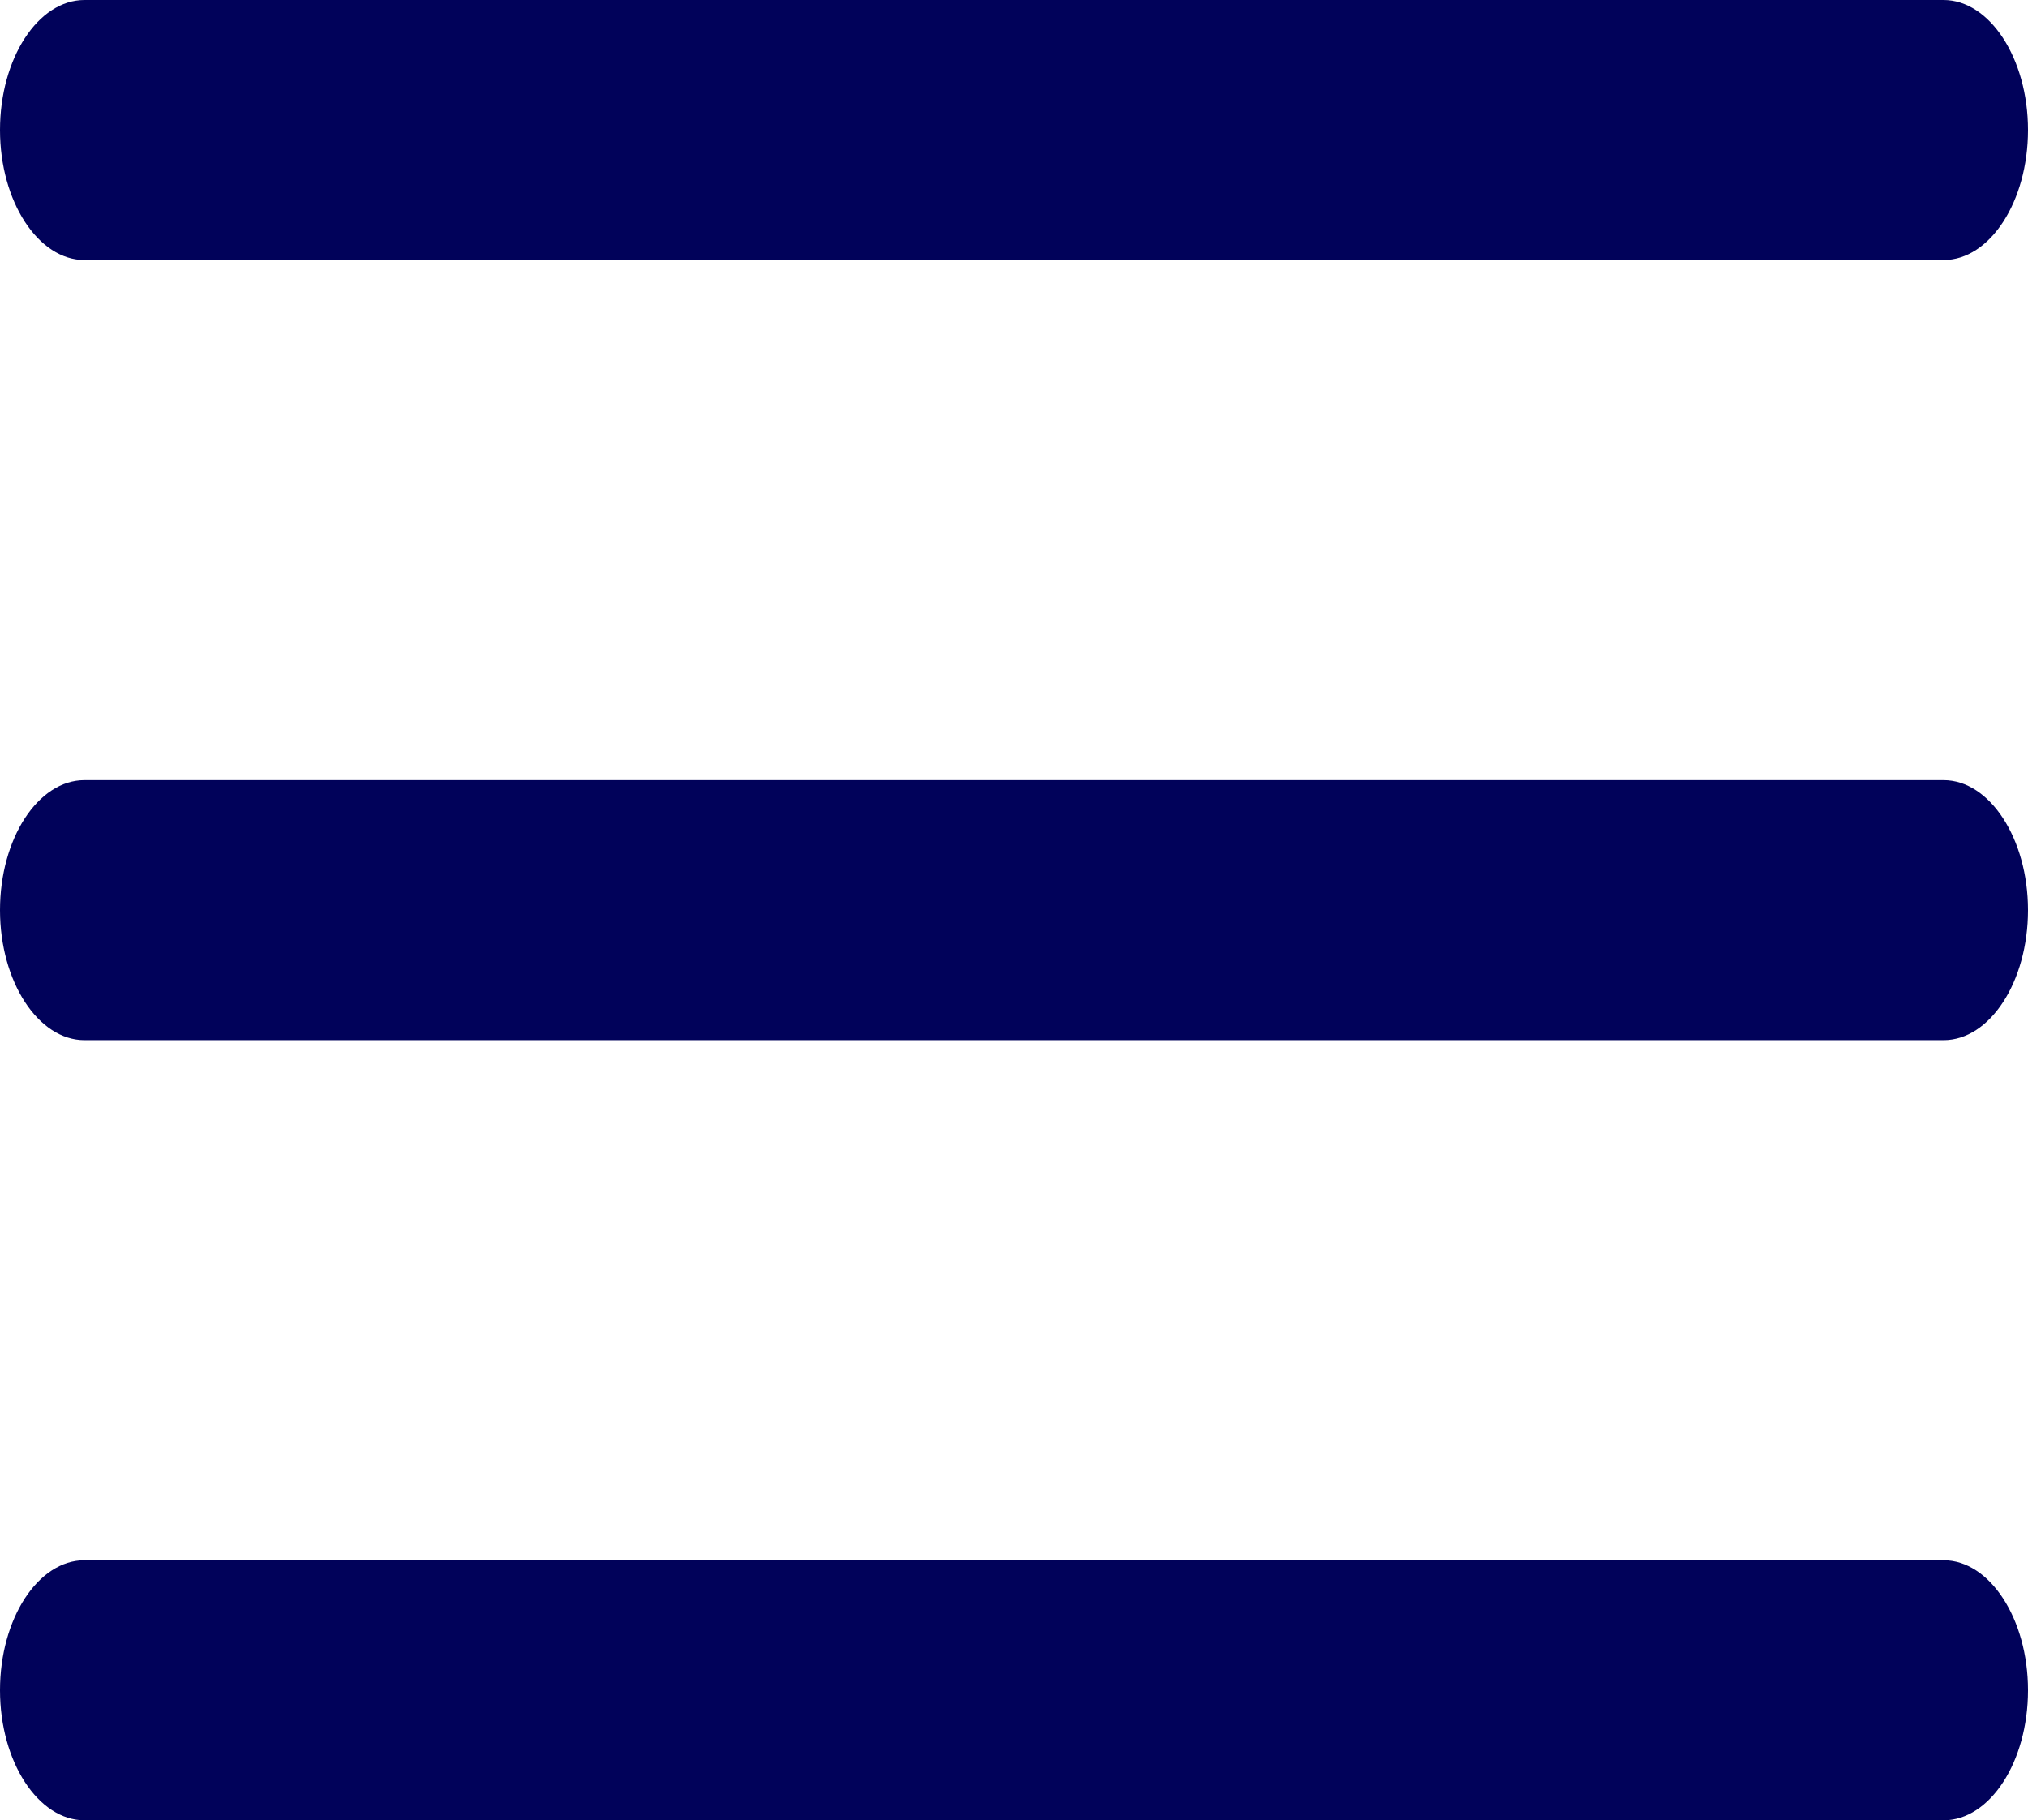 <svg xmlns="http://www.w3.org/2000/svg" width="17.544" height="15.75" viewBox="0 0 17.544 15.75">
    <defs>
        <style>
            .order-topbar-icon{fill:#01025a}
        </style>
    </defs>
    <g id="Icon_ionic-ios-menu" transform="translate(-4.5 -10.125)">
        <path id="Path_68" d="M21.313 12.375H5.231c-.4 0-.731-.506-.731-1.125s.329-1.125.731-1.125h16.082c.4 0 .731.506.731 1.125s-.329 1.125-.731 1.125z" class="order-topbar-icon"/>
        <path id="Path_69" d="M21.313 19.125H5.231c-.4 0-.731-.506-.731-1.125s.329-1.125.731-1.125h16.082c.4 0 .731.506.731 1.125s-.329 1.125-.731 1.125z" class="order-topbar-icon"/>
        <path id="Path_70" d="M21.313 25.875H5.231c-.4 0-.731-.506-.731-1.125s.329-1.125.731-1.125h16.082c.4 0 .731.506.731 1.125s-.329 1.125-.731 1.125z" class="order-topbar-icon"/>
    </g>
</svg>
